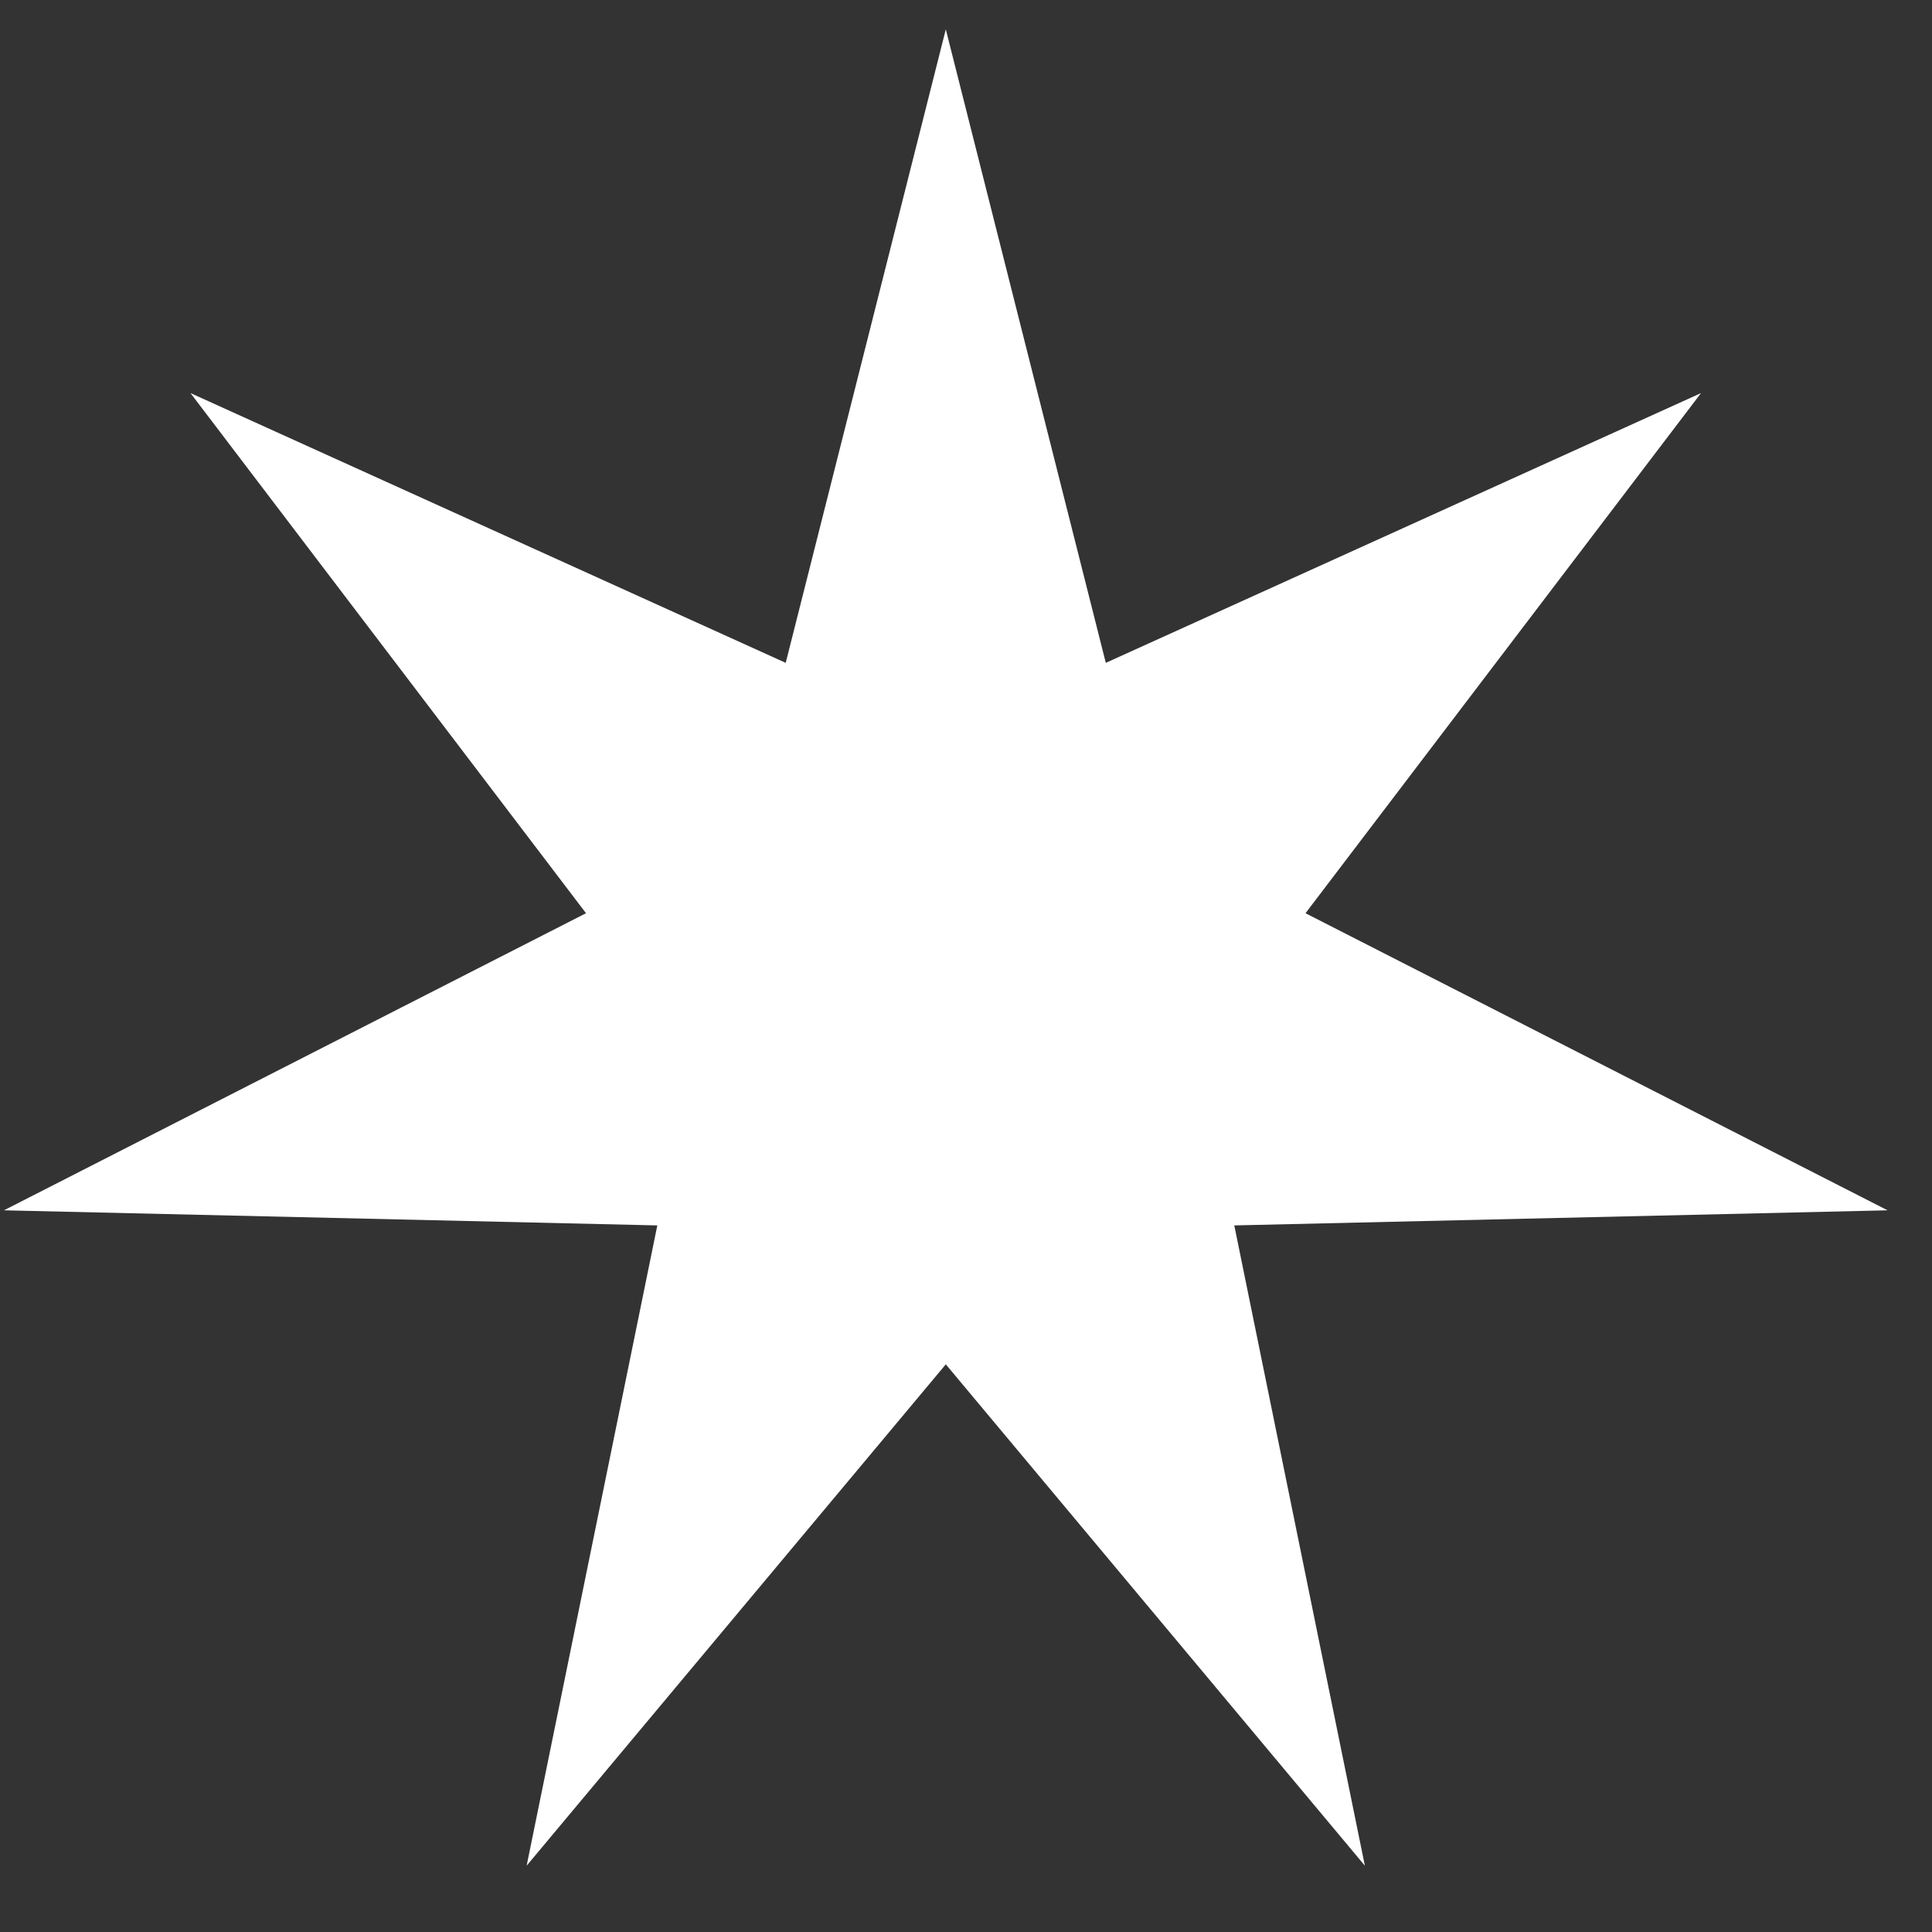 <svg width="22" height="22" viewBox="0 0 22 22" fill="none" xmlns="http://www.w3.org/2000/svg">
<rect x="0" y="0" width="22" height="22" fill="#333333" stroke="none"/>
<path d="M10.77 0.334L12.592 7.548L19.37 4.476L14.866 10.399L21.494 13.782L14.055 13.954L15.542 21.245L10.77 15.536L5.997 21.245L7.485 13.954L0.045 13.782L6.673 10.399L2.169 4.476L8.947 7.548L10.77 0.334Z" fill="white"/>
</svg>
